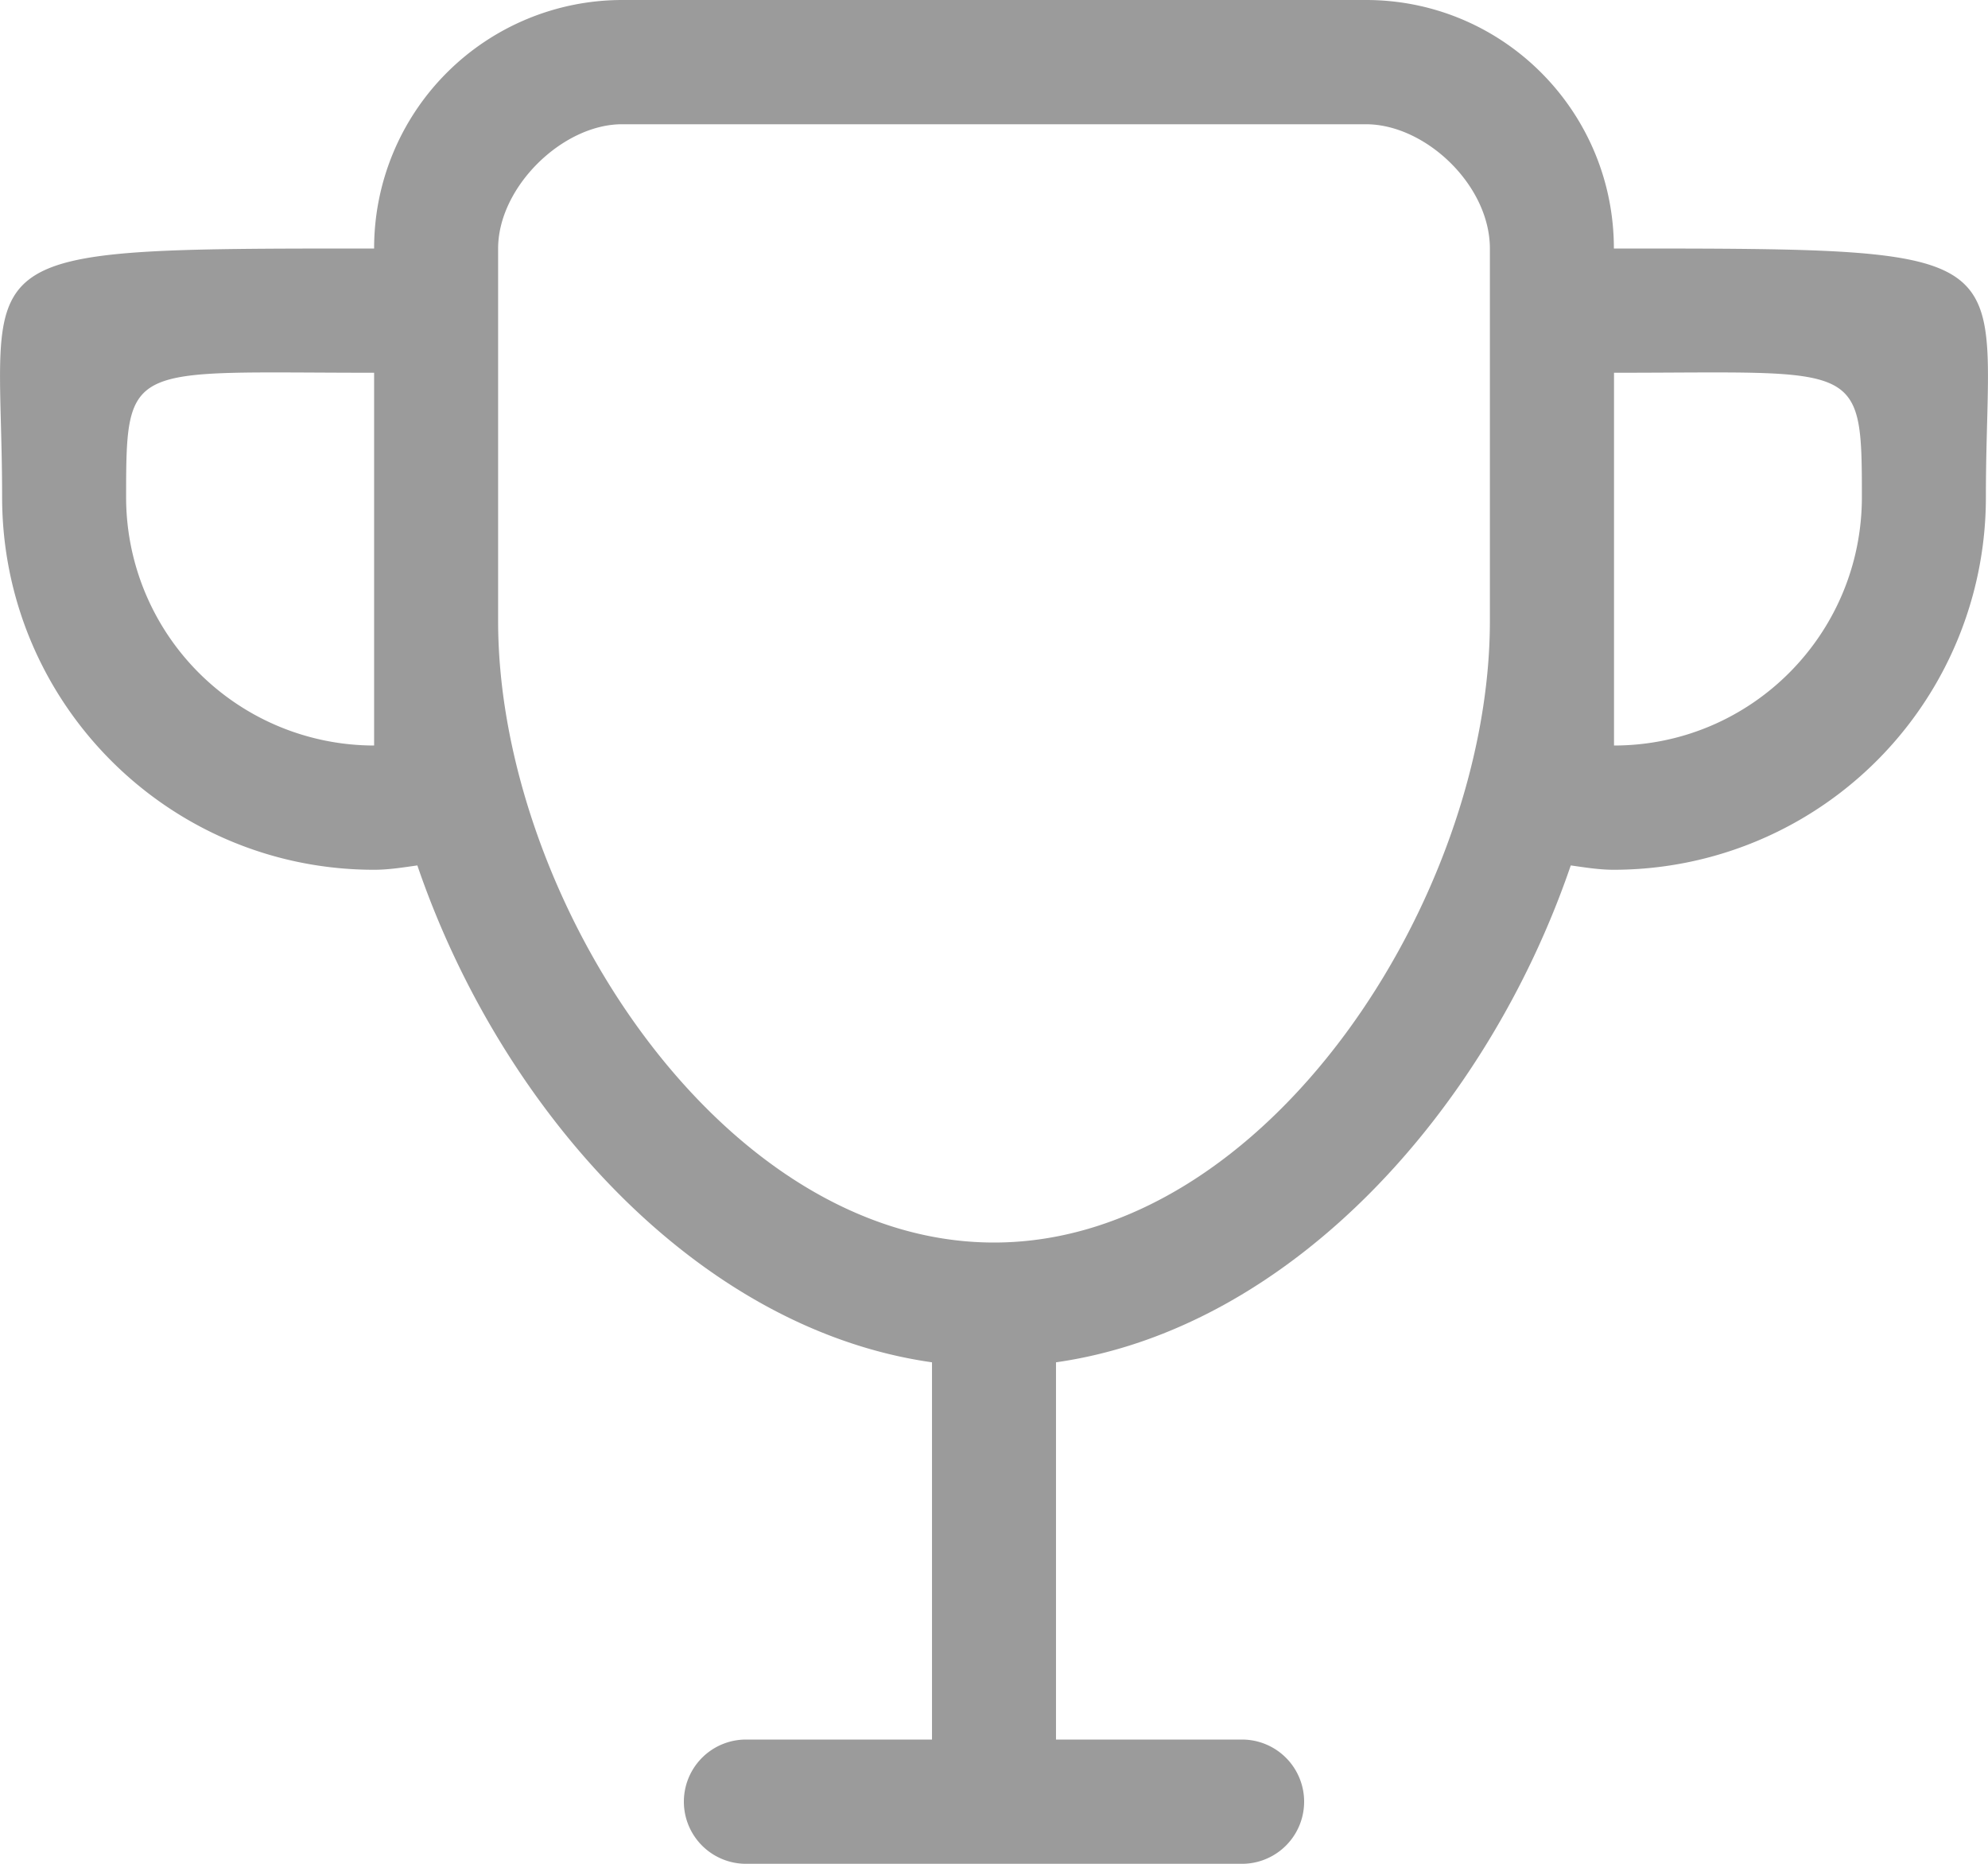 <svg xmlns="http://www.w3.org/2000/svg" width="16" height="15" viewBox="0 0 16 15">
    <path fill="#9B9B9B" fill-rule="evenodd" d="M12.99 6V3c1.975 0 1.995-.105 1.995 1s-.893 2-1.996 2zm-.999-1c0 2.209-1.786 5-3.991 5S4.009 7.209 4.009 5V2c0-.495.519-1 .997-1h5.988c.478 0 .997.49.997 1v3zm-8.98 1a1.998 1.998 0 0 1-1.996-2c0-1.105.02-1 1.996-1v3zm9.978-4c0-1.105-.893-2-1.995-2H5.006a1.998 1.998 0 0 0-1.995 2C-.407 2 .017 2 .017 4c0 1.657 1.34 3 2.994 3 .119 0 .233-.019.348-.035.67 1.962 2.248 3.73 4.142 3.999V14H6.004a.5.5 0 0 0 0 1h3.992a.5.5 0 0 0 0-1H8.499v-3.036c1.894-.27 3.472-2.037 4.143-3.999.114.016.228.035.347.035a2.997 2.997 0 0 0 2.994-3c0-2 .424-2-2.994-2z"/>
</svg>

